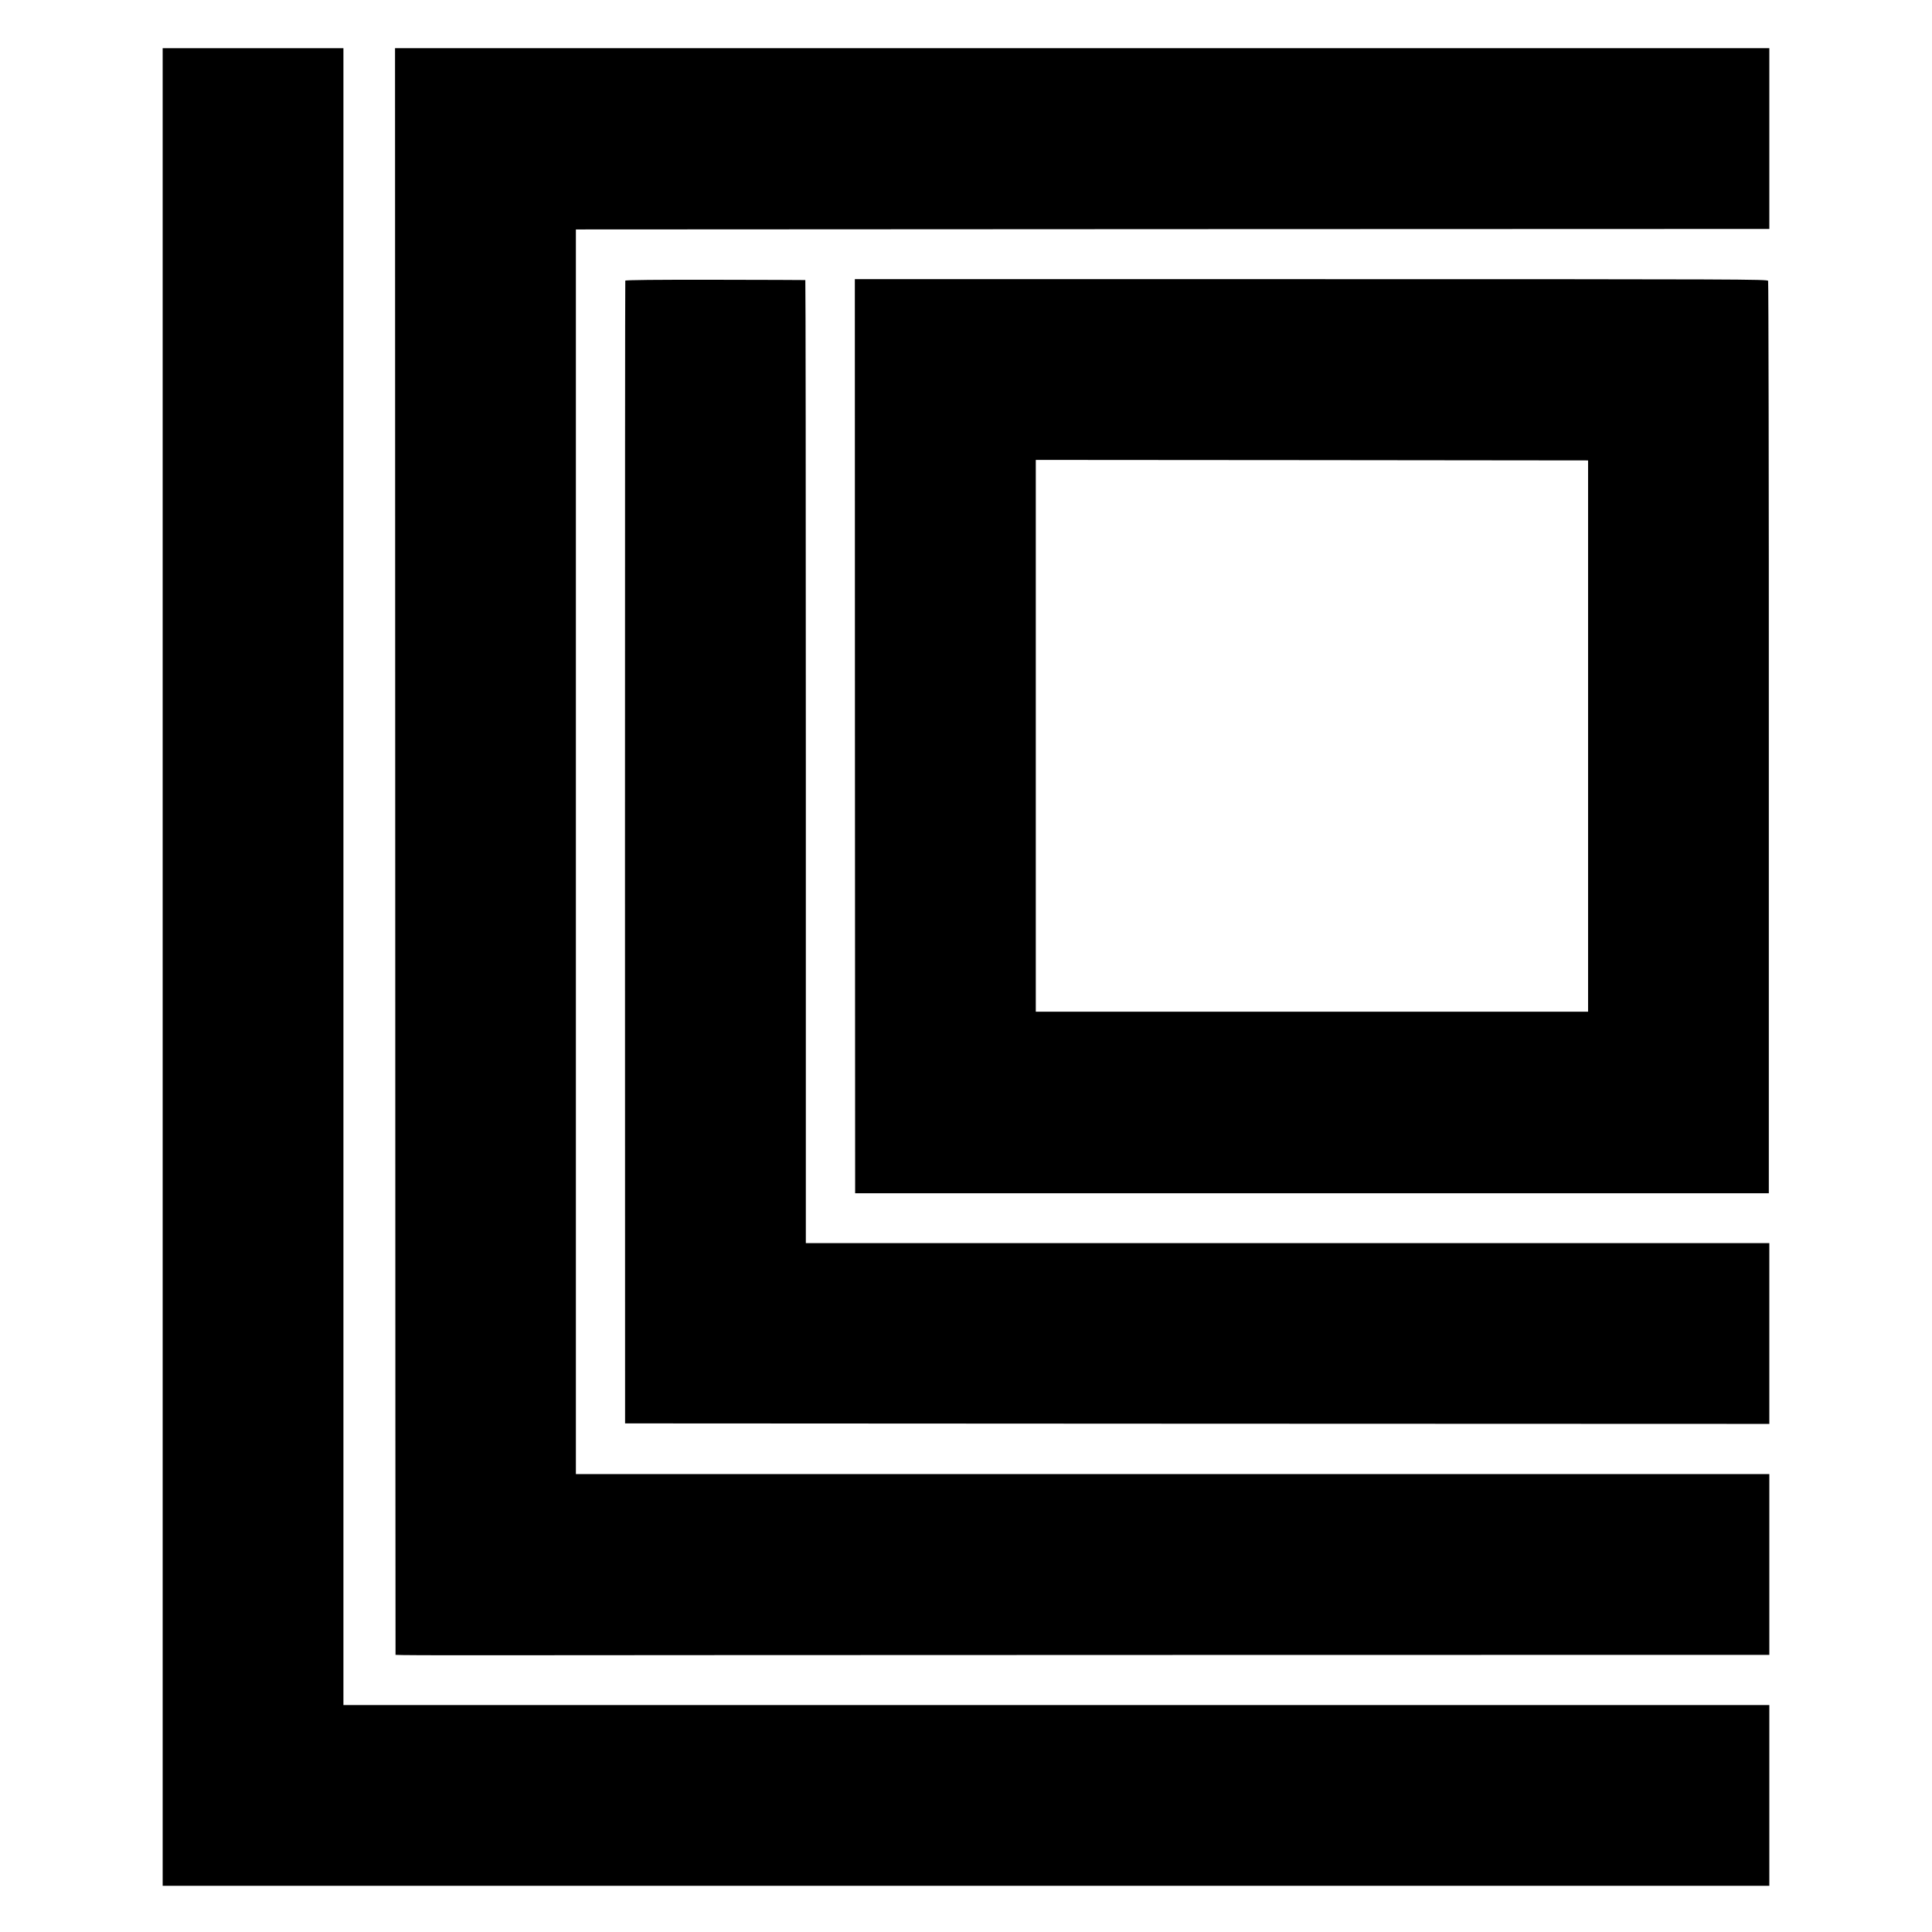 <?xml version="1.0" standalone="no"?>
<!DOCTYPE svg PUBLIC "-//W3C//DTD SVG 20010904//EN"
 "http://www.w3.org/TR/2001/REC-SVG-20010904/DTD/svg10.dtd">
<svg version="1.0" xmlns="http://www.w3.org/2000/svg"
 width="1924pt" height="1924pt" viewBox="0 0 1924 1924"
 preserveAspectRatio="xMidYMid meet">
<g transform="translate(0,1924) scale(0.1,-0.1)"
fill="#000000" stroke="none">
<path d="M1620 9610 l0 -9150 8000 0 8000 0 0 900 0 900 -7100 0 -7100 0 0
8250 0 8250 -900 0 -900 0 0 -9150z"/>
<path d="M3936 10763 c1 -4399 2 -8000 3 -8003 1 -3 405 -5 899 -4 493 1 3571
2 6840 3 l5942 1 0 900 0 900 -5942 0 -5943 0 0 6198 0 6197 5943 3 5942 2 0
900 0 900 -6843 0 -6843 0 2 -7997z"/>
<path d="M6227 16445 c-2 -5 -3 -2568 -3 -5695 l1 -5685 5698 -3 5697 -2 0
900 0 900 -4798 0 -4797 0 0 4795 c0 2637 -2 4796 -5 4796 -3 1 -407 2 -897 3
-591 1 -894 -2 -896 -9z"/>
<path d="M8514 11909 l2 -4552 4550 0 4549 0 0 4534 c1 2494 -3 4542 -7 4552
-8 16 -235 17 -4552 17 l-4543 0 1 -4551z m7301 1 l0 -2745 -2750 0 -2750 0 0
2748 0 2747 2750 -2 2750 -3 0 -2745z"/>
</g>
</svg>
